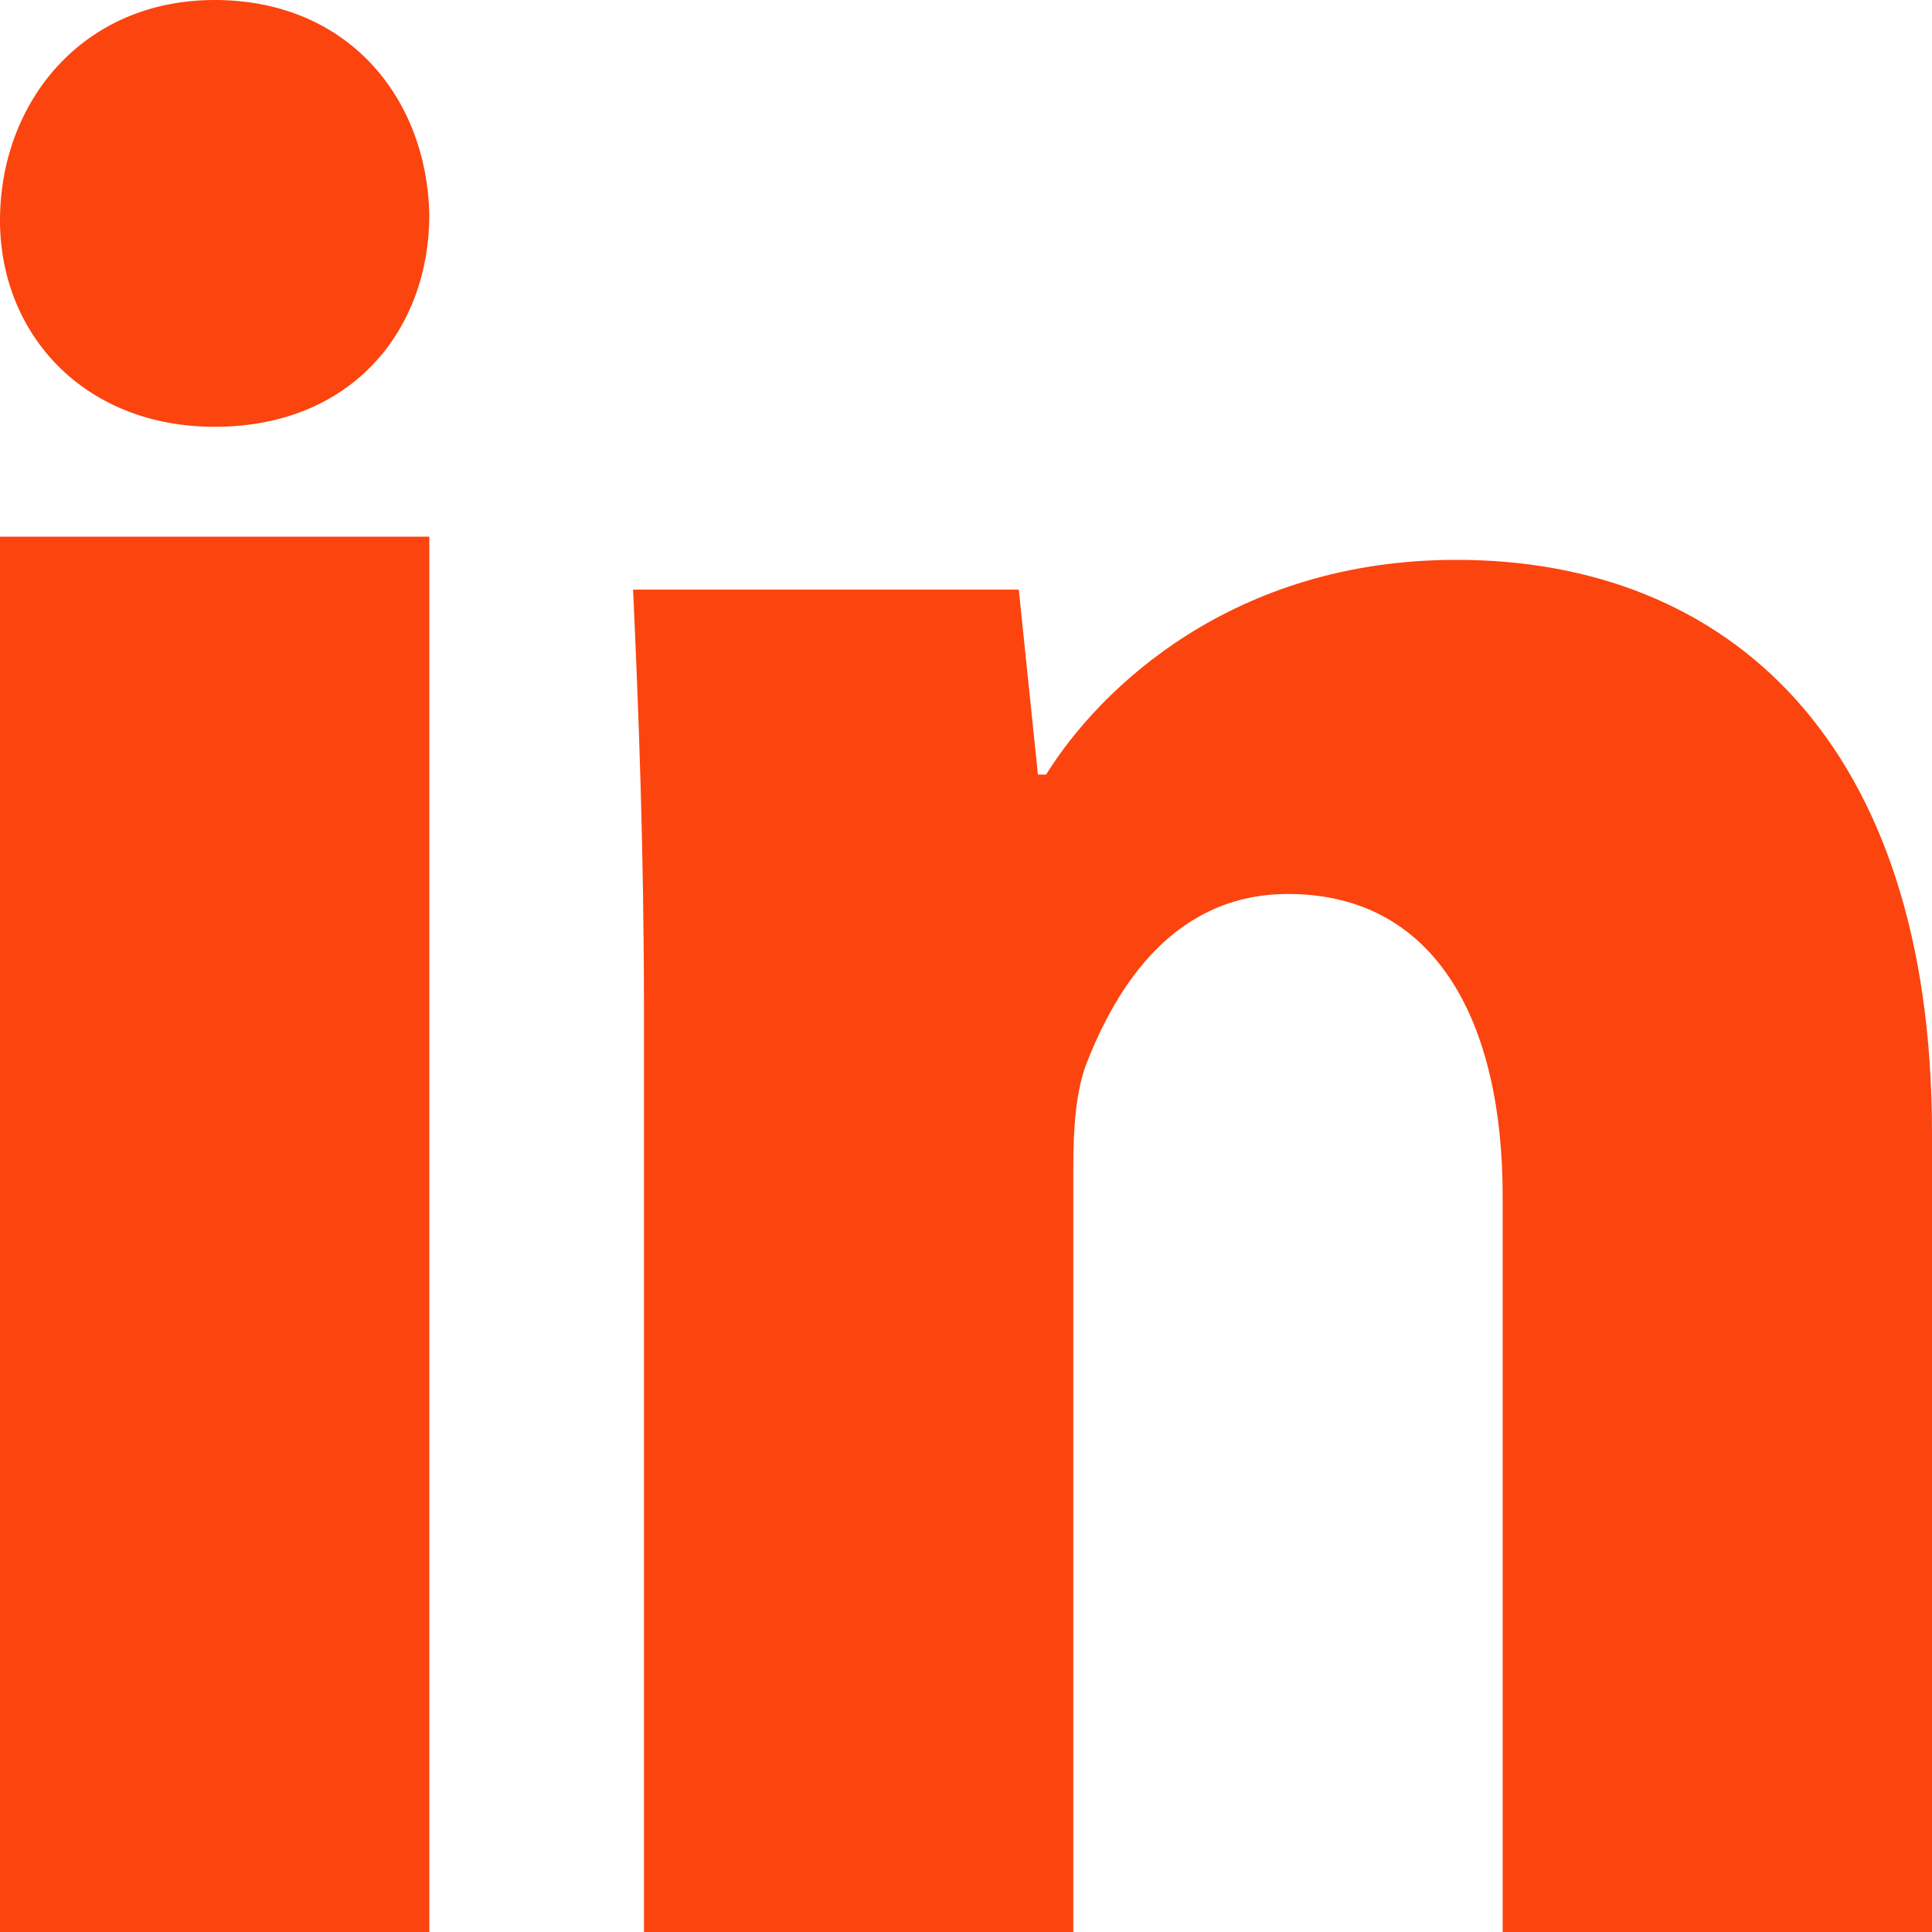 <svg width="22" height="22" viewBox="0 0 22 22" fill="none" xmlns="http://www.w3.org/2000/svg">
<path d="M4.889 2.444C4.889 3.742 4.021 4.86 2.443 4.86C0.958 4.86 0 3.806 0 2.508C0 1.176 0.929 0 2.444 0C3.96 0 4.86 1.112 4.889 2.444ZM0 22V6.111H4.889V22H0ZM7.333 11.543C7.333 9.654 7.271 8.076 7.209 6.714H11.601L11.819 8.82H11.912C12.53 7.828 14.046 6.375 16.583 6.375C19.678 6.375 22 8.447 22 12.904V22H17.111V13.614C17.111 11.666 16.369 10.18 14.667 10.18C13.369 10.18 12.718 11.231 12.377 12.098C12.253 12.408 12.222 12.841 12.222 13.275V22H7.333V11.543Z" fill="#FC440F"/>
</svg>
